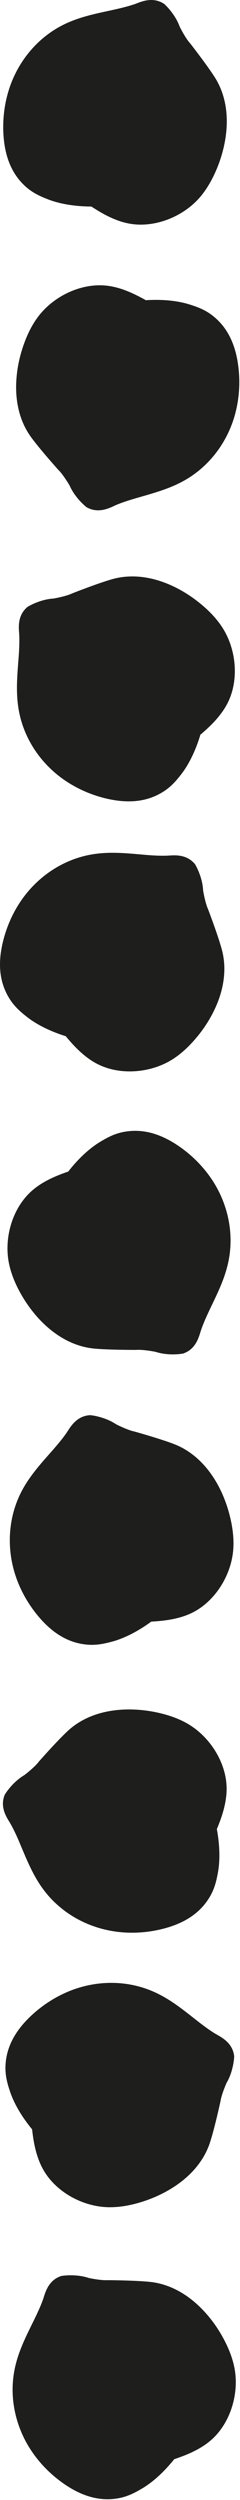 <?xml version="1.0" encoding="UTF-8" standalone="no"?>
<!DOCTYPE svg PUBLIC "-//W3C//DTD SVG 1.1//EN" "http://www.w3.org/Graphics/SVG/1.1/DTD/svg11.dtd">
<svg width="100%" height="100%" viewBox="0 0 64 665" version="1.1" xmlns="http://www.w3.org/2000/svg" xmlns:xlink="http://www.w3.org/1999/xlink" xml:space="preserve" xmlns:serif="http://www.serif.com/" style="fill-rule:evenodd;clip-rule:evenodd;stroke-linejoin:round;stroke-miterlimit:2;">
    <g transform="matrix(8.333,0,0,8.333,12.823,6.758)">
        <path d="M0,5.554C-0.233,5.463 -0.48,5.358 -0.716,5.148C-1.163,4.747 -1.397,4.184 -1.432,3.423C-1.458,2.834 -1.355,2.248 -1.135,1.729C-0.814,0.975 -0.253,0.362 0.446,0.001C0.929,-0.247 1.43,-0.355 1.915,-0.46C2.031,-0.485 2.148,-0.51 2.265,-0.538C2.473,-0.587 2.637,-0.633 2.781,-0.682C2.798,-0.688 2.815,-0.695 2.835,-0.703C3.002,-0.767 3.28,-0.875 3.57,-0.761C3.601,-0.75 3.63,-0.736 3.658,-0.72L3.713,-0.689L3.758,-0.646C3.791,-0.615 4.076,-0.335 4.211,0.039C4.283,0.184 4.424,0.436 4.536,0.562L4.556,0.585C4.577,0.613 5.086,1.265 5.336,1.658C5.681,2.2 5.796,2.89 5.668,3.652C5.613,3.974 5.519,4.297 5.385,4.611C5.243,4.942 5.082,5.215 4.893,5.446C4.382,6.066 3.521,6.429 2.751,6.349C2.561,6.329 2.37,6.282 2.169,6.203C1.888,6.094 1.635,5.942 1.469,5.836C1.442,5.82 1.413,5.801 1.384,5.782C1.094,5.782 0.514,5.753 0,5.554" style="fill:rgb(30,30,28);fill-rule:nonzero;"/>
    </g>
    <g transform="matrix(8.333,0,0,8.333,50.518,130.929)">
        <path d="M0,-5.994C0.238,-5.92 0.492,-5.831 0.74,-5.637C1.214,-5.267 1.485,-4.721 1.57,-3.965C1.636,-3.378 1.572,-2.787 1.388,-2.254C1.118,-1.48 0.599,-0.831 -0.075,-0.425C-0.54,-0.145 -1.033,-0.004 -1.51,0.134C-1.625,0.167 -1.739,0.199 -1.854,0.235C-2.058,0.297 -2.218,0.354 -2.359,0.413C-2.375,0.42 -2.393,0.429 -2.411,0.438C-2.573,0.513 -2.845,0.639 -3.142,0.545C-3.172,0.536 -3.202,0.524 -3.231,0.51L-3.288,0.483L-3.336,0.443C-3.371,0.413 -3.675,0.153 -3.834,-0.211C-3.916,-0.351 -4.073,-0.593 -4.193,-0.711L-4.214,-0.732C-4.237,-0.759 -4.789,-1.375 -5.064,-1.751C-5.444,-2.269 -5.605,-2.95 -5.528,-3.718C-5.496,-4.044 -5.423,-4.372 -5.31,-4.694C-5.191,-5.034 -5.049,-5.317 -4.875,-5.559C-4.406,-6.213 -3.571,-6.633 -2.799,-6.604C-2.607,-6.598 -2.414,-6.562 -2.208,-6.498C-1.92,-6.407 -1.657,-6.272 -1.485,-6.179C-1.457,-6.163 -1.427,-6.146 -1.396,-6.129C-1.106,-6.148 -0.526,-6.159 0,-5.994" style="fill:rgb(30,30,28);fill-rule:nonzero;"/>
    </g>
    <g transform="matrix(8.333,0,0,8.333,48.345,160.505)">
        <path d="M0,5.453C-0.153,5.65 -0.325,5.857 -0.594,6.022C-1.104,6.338 -1.712,6.401 -2.45,6.218C-3.022,6.075 -3.555,5.81 -3.99,5.451C-4.621,4.93 -5.05,4.217 -5.195,3.443C-5.296,2.91 -5.257,2.398 -5.22,1.904C-5.21,1.785 -5.201,1.666 -5.194,1.547C-5.182,1.333 -5.179,1.163 -5.186,1.011C-5.187,0.993 -5.188,0.974 -5.189,0.953C-5.204,0.775 -5.228,0.476 -5.037,0.231C-5.018,0.206 -4.995,0.182 -4.973,0.159L-4.927,0.115L-4.873,0.084C-4.833,0.061 -4.483,-0.133 -4.087,-0.155C-3.927,-0.183 -3.646,-0.246 -3.493,-0.318L-3.466,-0.329C-3.433,-0.342 -2.663,-0.645 -2.215,-0.772C-1.597,-0.948 -0.902,-0.861 -0.209,-0.522C0.085,-0.378 0.367,-0.194 0.63,0.023C0.907,0.253 1.123,0.484 1.289,0.732C1.739,1.399 1.842,2.327 1.546,3.042C1.473,3.22 1.372,3.389 1.24,3.558C1.056,3.798 0.837,3.996 0.689,4.125C0.665,4.146 0.64,4.169 0.611,4.191C0.529,4.47 0.338,5.016 0,5.453" style="fill:rgb(30,30,28);fill-rule:nonzero;"/>
    </g>
    <g transform="matrix(8.333,0,0,8.333,7.077,242.157)">
        <path d="M0,3.392C-0.196,3.237 -0.4,3.063 -0.563,2.792C-0.873,2.279 -0.931,1.67 -0.738,0.934C-0.59,0.364 -0.319,-0.167 0.045,-0.597C0.573,-1.223 1.291,-1.643 2.065,-1.781C2.6,-1.876 3.11,-1.832 3.604,-1.789C3.724,-1.778 3.843,-1.767 3.962,-1.759C4.175,-1.745 4.345,-1.74 4.498,-1.746C4.516,-1.746 4.535,-1.748 4.556,-1.749C4.733,-1.761 5.032,-1.781 5.275,-1.588C5.301,-1.568 5.324,-1.546 5.348,-1.523L5.391,-1.477L5.421,-1.422C5.443,-1.382 5.633,-1.031 5.651,-0.634C5.677,-0.474 5.738,-0.192 5.808,-0.039L5.819,-0.01C5.832,0.022 6.125,0.795 6.248,1.245C6.418,1.865 6.324,2.558 5.977,3.247C5.83,3.54 5.644,3.821 5.423,4.08C5.19,4.355 4.956,4.569 4.707,4.733C4.035,5.175 3.105,5.268 2.394,4.964C2.218,4.889 2.05,4.788 1.881,4.653C1.644,4.465 1.447,4.246 1.32,4.096C1.3,4.072 1.277,4.045 1.255,4.018C0.978,3.932 0.433,3.735 0,3.392" style="fill:rgb(30,30,28);fill-rule:nonzero;"/>
    </g>
    <g transform="matrix(8.333,0,0,8.333,26.763,357.101)">
        <path d="M0,-6.408C0.215,-6.537 0.449,-6.667 0.76,-6.723C1.351,-6.832 1.939,-6.671 2.561,-6.232C3.042,-5.891 3.442,-5.451 3.717,-4.959C4.116,-4.243 4.256,-3.423 4.111,-2.649C4.012,-2.117 3.789,-1.654 3.575,-1.207C3.523,-1.099 3.472,-0.992 3.422,-0.883C3.333,-0.689 3.269,-0.531 3.22,-0.387C3.214,-0.37 3.208,-0.351 3.202,-0.332C3.15,-0.16 3.064,0.126 2.798,0.285C2.771,0.302 2.741,0.317 2.711,0.329L2.653,0.354L2.592,0.363C2.546,0.37 2.15,0.424 1.772,0.301C1.613,0.268 1.328,0.226 1.16,0.237L1.13,0.238C1.095,0.238 0.268,0.239 -0.195,0.196C-0.836,0.135 -1.451,-0.197 -1.975,-0.764C-2.196,-1.006 -2.393,-1.279 -2.559,-1.577C-2.733,-1.891 -2.85,-2.186 -2.915,-2.477C-3.092,-3.262 -2.852,-4.165 -2.315,-4.723C-2.184,-4.861 -2.028,-4.982 -1.844,-5.094C-1.585,-5.249 -1.31,-5.355 -1.124,-5.422C-1.095,-5.432 -1.062,-5.443 -1.028,-5.455C-0.851,-5.684 -0.473,-6.125 0,-6.408" style="fill:rgb(30,30,28);fill-rule:nonzero;"/>
    </g>
    <g transform="matrix(8.333,0,0,8.333,29.929,377.484)">
        <path d="M0,7.103C-0.241,7.167 -0.503,7.229 -0.816,7.199C-1.414,7.143 -1.937,6.828 -2.415,6.235C-2.786,5.776 -3.051,5.244 -3.181,4.695C-3.37,3.898 -3.281,3.071 -2.932,2.367C-2.69,1.881 -2.351,1.497 -2.022,1.124C-1.943,1.035 -1.864,0.945 -1.787,0.854C-1.648,0.692 -1.544,0.557 -1.457,0.432C-1.447,0.417 -1.437,0.401 -1.426,0.383C-1.329,0.233 -1.168,-0.019 -0.868,-0.1C-0.837,-0.109 -0.805,-0.115 -0.772,-0.119L-0.711,-0.126L-0.648,-0.119C-0.604,-0.113 -0.207,-0.056 0.123,0.165C0.267,0.239 0.529,0.358 0.694,0.393L0.724,0.401C0.757,0.41 1.554,0.633 1.987,0.801C2.588,1.035 3.089,1.522 3.438,2.21C3.585,2.502 3.699,2.819 3.778,3.152C3.86,3.501 3.893,3.817 3.876,4.115C3.833,4.917 3.354,5.72 2.688,6.112C2.522,6.209 2.341,6.284 2.132,6.34C1.841,6.418 1.547,6.446 1.351,6.459C1.319,6.461 1.285,6.463 1.249,6.465C1.016,6.637 0.532,6.958 0,7.103" style="fill:rgb(30,30,28);fill-rule:nonzero;"/>
    </g>
    <g transform="matrix(8.333,0,0,8.333,58.094,470.848)">
        <path d="M0,3.286C-0.046,3.531 -0.104,3.794 -0.268,4.063C-0.578,4.577 -1.089,4.911 -1.83,5.085C-2.404,5.22 -2.999,5.227 -3.55,5.106C-4.35,4.931 -5.057,4.492 -5.54,3.87C-5.872,3.442 -6.071,2.97 -6.264,2.513C-6.311,2.402 -6.356,2.292 -6.404,2.182C-6.491,1.987 -6.566,1.835 -6.643,1.702C-6.651,1.686 -6.661,1.671 -6.672,1.653C-6.766,1.501 -6.923,1.247 -6.866,0.941C-6.86,0.909 -6.852,0.878 -6.842,0.847L-6.821,0.788L-6.787,0.735C-6.762,0.697 -6.54,0.365 -6.197,0.164C-6.067,0.066 -5.847,-0.119 -5.743,-0.252L-5.724,-0.276C-5.701,-0.302 -5.154,-0.922 -4.813,-1.24C-4.344,-1.68 -3.688,-1.92 -2.915,-1.935C-2.588,-1.941 -2.253,-1.906 -1.92,-1.833C-1.568,-1.755 -1.271,-1.648 -1.009,-1.503C-0.305,-1.115 0.211,-0.336 0.274,0.434C0.29,0.626 0.278,0.822 0.238,1.034C0.183,1.331 0.08,1.607 0.007,1.79C-0.005,1.819 -0.018,1.85 -0.032,1.884C0.021,2.169 0.102,2.743 0,3.286" style="fill:rgb(30,30,28);fill-rule:nonzero;"/>
    </g>
    <g transform="matrix(8.333,0,0,8.333,37.798,608.301)">
        <path d="M0,6.445C-0.215,6.571 -0.452,6.699 -0.763,6.753C-1.354,6.854 -1.941,6.687 -2.558,6.241C-3.036,5.895 -3.431,5.451 -3.701,4.956C-4.092,4.236 -4.224,3.415 -4.07,2.643C-3.965,2.111 -3.738,1.651 -3.519,1.206C-3.466,1.098 -3.413,0.992 -3.362,0.883C-3.271,0.69 -3.205,0.534 -3.154,0.389C-3.148,0.373 -3.144,0.354 -3.137,0.335C-3.084,0.164 -2.994,-0.121 -2.726,-0.279C-2.698,-0.294 -2.669,-0.309 -2.639,-0.322L-2.581,-0.345L-2.519,-0.354C-2.474,-0.36 -2.077,-0.409 -1.7,-0.283C-1.542,-0.248 -1.258,-0.202 -1.089,-0.212L-1.059,-0.212C-1.023,-0.212 -0.196,-0.205 0.267,-0.157C0.906,-0.089 1.518,0.25 2.034,0.823C2.254,1.066 2.447,1.341 2.61,1.641C2.781,1.958 2.896,2.254 2.958,2.546C3.126,3.332 2.875,4.232 2.334,4.785C2.2,4.922 2.044,5.041 1.857,5.15C1.598,5.302 1.32,5.406 1.135,5.47C1.105,5.48 1.073,5.492 1.039,5.503C0.858,5.73 0.477,6.167 0,6.445" style="fill:rgb(30,30,28);fill-rule:nonzero;"/>
    </g>
    <g transform="matrix(8.333,0,0,8.333,2.658,557.587)">
        <path d="M0,-0.152C-0.079,-0.388 -0.155,-0.646 -0.144,-0.962C-0.121,-1.561 0.163,-2.101 0.727,-2.613C1.164,-3.009 1.681,-3.304 2.221,-3.466C3.006,-3.701 3.836,-3.66 4.56,-3.35C5.059,-3.138 5.462,-2.821 5.853,-2.514C5.946,-2.441 6.04,-2.367 6.135,-2.295C6.306,-2.166 6.445,-2.069 6.576,-1.99C6.591,-1.98 6.608,-1.971 6.626,-1.962C6.782,-1.874 7.043,-1.727 7.141,-1.432C7.151,-1.402 7.159,-1.371 7.165,-1.339L7.176,-1.277L7.172,-1.214C7.169,-1.169 7.135,-0.77 6.934,-0.428C6.867,-0.28 6.764,-0.011 6.738,0.156L6.732,0.185C6.725,0.219 6.548,1.028 6.404,1.47C6.207,2.082 5.749,2.611 5.081,2.998C4.798,3.162 4.488,3.295 4.161,3.393C3.816,3.495 3.504,3.545 3.206,3.546C2.401,3.549 1.572,3.118 1.144,2.474C1.037,2.315 0.952,2.138 0.884,1.933C0.788,1.647 0.744,1.355 0.72,1.16C0.716,1.128 0.712,1.094 0.708,1.059C0.522,0.835 0.174,0.371 0,-0.152" style="fill:rgb(30,30,28);fill-rule:nonzero;"/>
    </g>
</svg>

